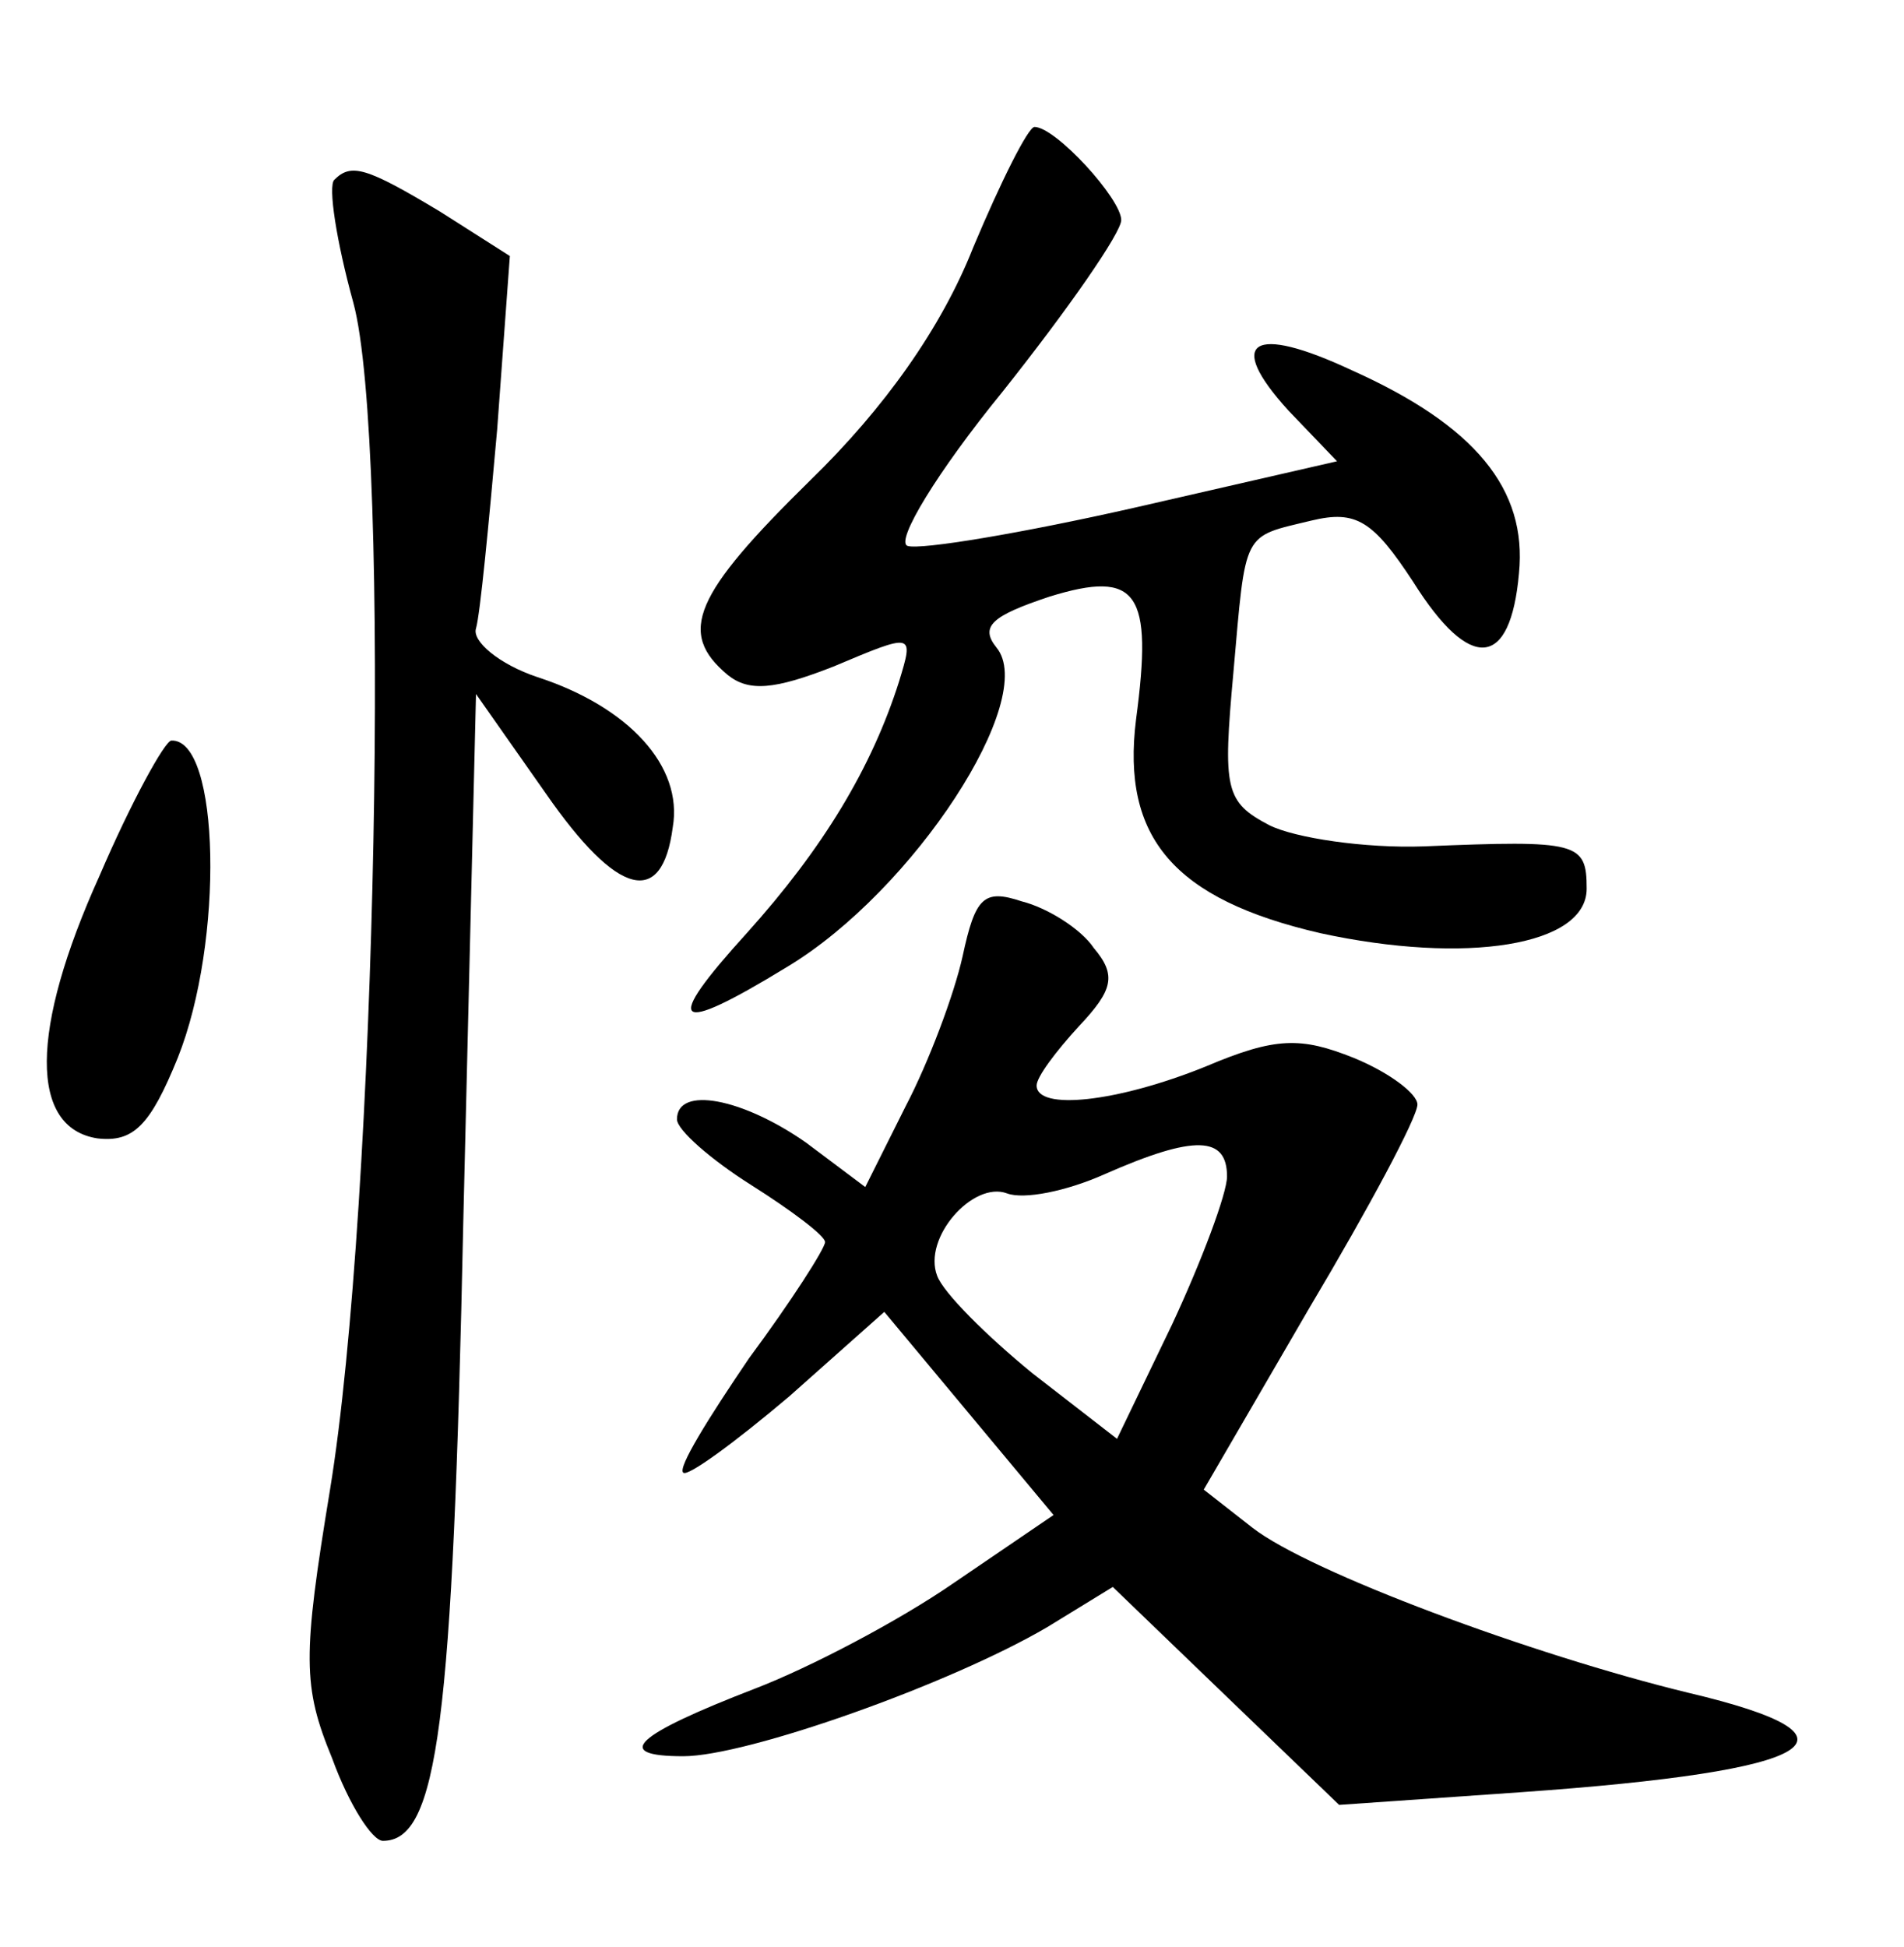 <?xml version="1.0" standalone="no"?>
<!DOCTYPE svg PUBLIC "-//W3C//DTD SVG 20010904//EN"
 "http://www.w3.org/TR/2001/REC-SVG-20010904/DTD/svg10.dtd">
<svg version="1.0" xmlns="http://www.w3.org/2000/svg"
 width="90pt" height="92pt" viewBox="0 0 90 92"
 preserveAspectRatio="xMidYMid meet">
<g transform="translate(0,92) scale(0.1,-0.1)"
fill="#000000" stroke="none">
<path d="M460 803 c-15 -38 -42 -76 -77 -110 -55 -54 -63 -72 -39 -92 10 -8
22 -7 50 4 38 16 38 16 31 -7 -13 -41 -36 -79 -72 -119 -40 -44 -35 -49 19
-16 60 36 119 127 99 151 -8 10 -2 15 25 24 42 13 49 2 41 -58 -7 -56 18 -85
87 -101 69 -15 126 -6 126 21 0 22 -4 23 -77 20 -28 -1 -61 4 -73 10 -21 11
-22 17 -17 72 6 68 4 64 37 72 21 5 29 0 48 -29 27 -43 46 -41 50 4 4 40 -21
70 -79 96 -47 22 -60 14 -30 -19 l23 -24 -96 -22 c-53 -12 -101 -20 -107 -18
-6 2 14 35 45 73 31 39 56 75 56 81 0 10 -31 44 -41 44 -3 0 -16 -26 -29 -57z"/>
<path d="M158 835 c-3 -3 1 -29 9 -58 18 -66 11 -427 -11 -561 -13 -79 -13
-93 1 -127 8 -22 19 -39 24 -39 26 0 33 55 38 293 l6 249 33 -47 c34 -49 55
-54 60 -16 5 29 -21 57 -64 71 -18 6 -31 17 -29 23 2 7 6 49 10 94 l6 82 -33
21 c-35 21 -42 23 -50 15z"/>
<path d="M47 506 c-33 -73 -33 -119 -1 -124 17 -2 25 6 38 38 22 55 20 151 -3
150 -3 0 -19 -29 -34 -64z"/>
<path d="M455 468 c-4 -18 -16 -50 -27 -71 l-19 -38 -28 21 c-30 21 -61 27
-61 11 0 -5 16 -19 35 -31 19 -12 35 -24 35 -27 0 -3 -16 -28 -36 -55 -19 -28
-34 -52 -31 -54 2 -2 24 14 50 36 l45 40 40 -48 40 -48 -47 -32 c-26 -18 -68
-40 -94 -50 -57 -22 -68 -32 -34 -32 30 0 126 34 172 61 l31 19 54 -52 53 -51
86 6 c142 10 168 26 79 47 -74 18 -179 57 -206 78 l-23 18 50 86 c28 47 51 90
51 96 0 5 -13 15 -30 22 -25 10 -37 10 -70 -4 -42 -17 -80 -21 -80 -9 0 4 9
16 20 28 16 17 18 24 7 37 -6 9 -22 19 -34 22 -18 6 -22 2 -28 -26z m125 -104
c0 -8 -12 -40 -26 -70 l-26 -54 -40 31 c-22 18 -42 38 -45 46 -7 18 17 45 33
39 8 -3 28 1 46 9 43 19 58 18 58 -1z"/>
</g>
</svg>
